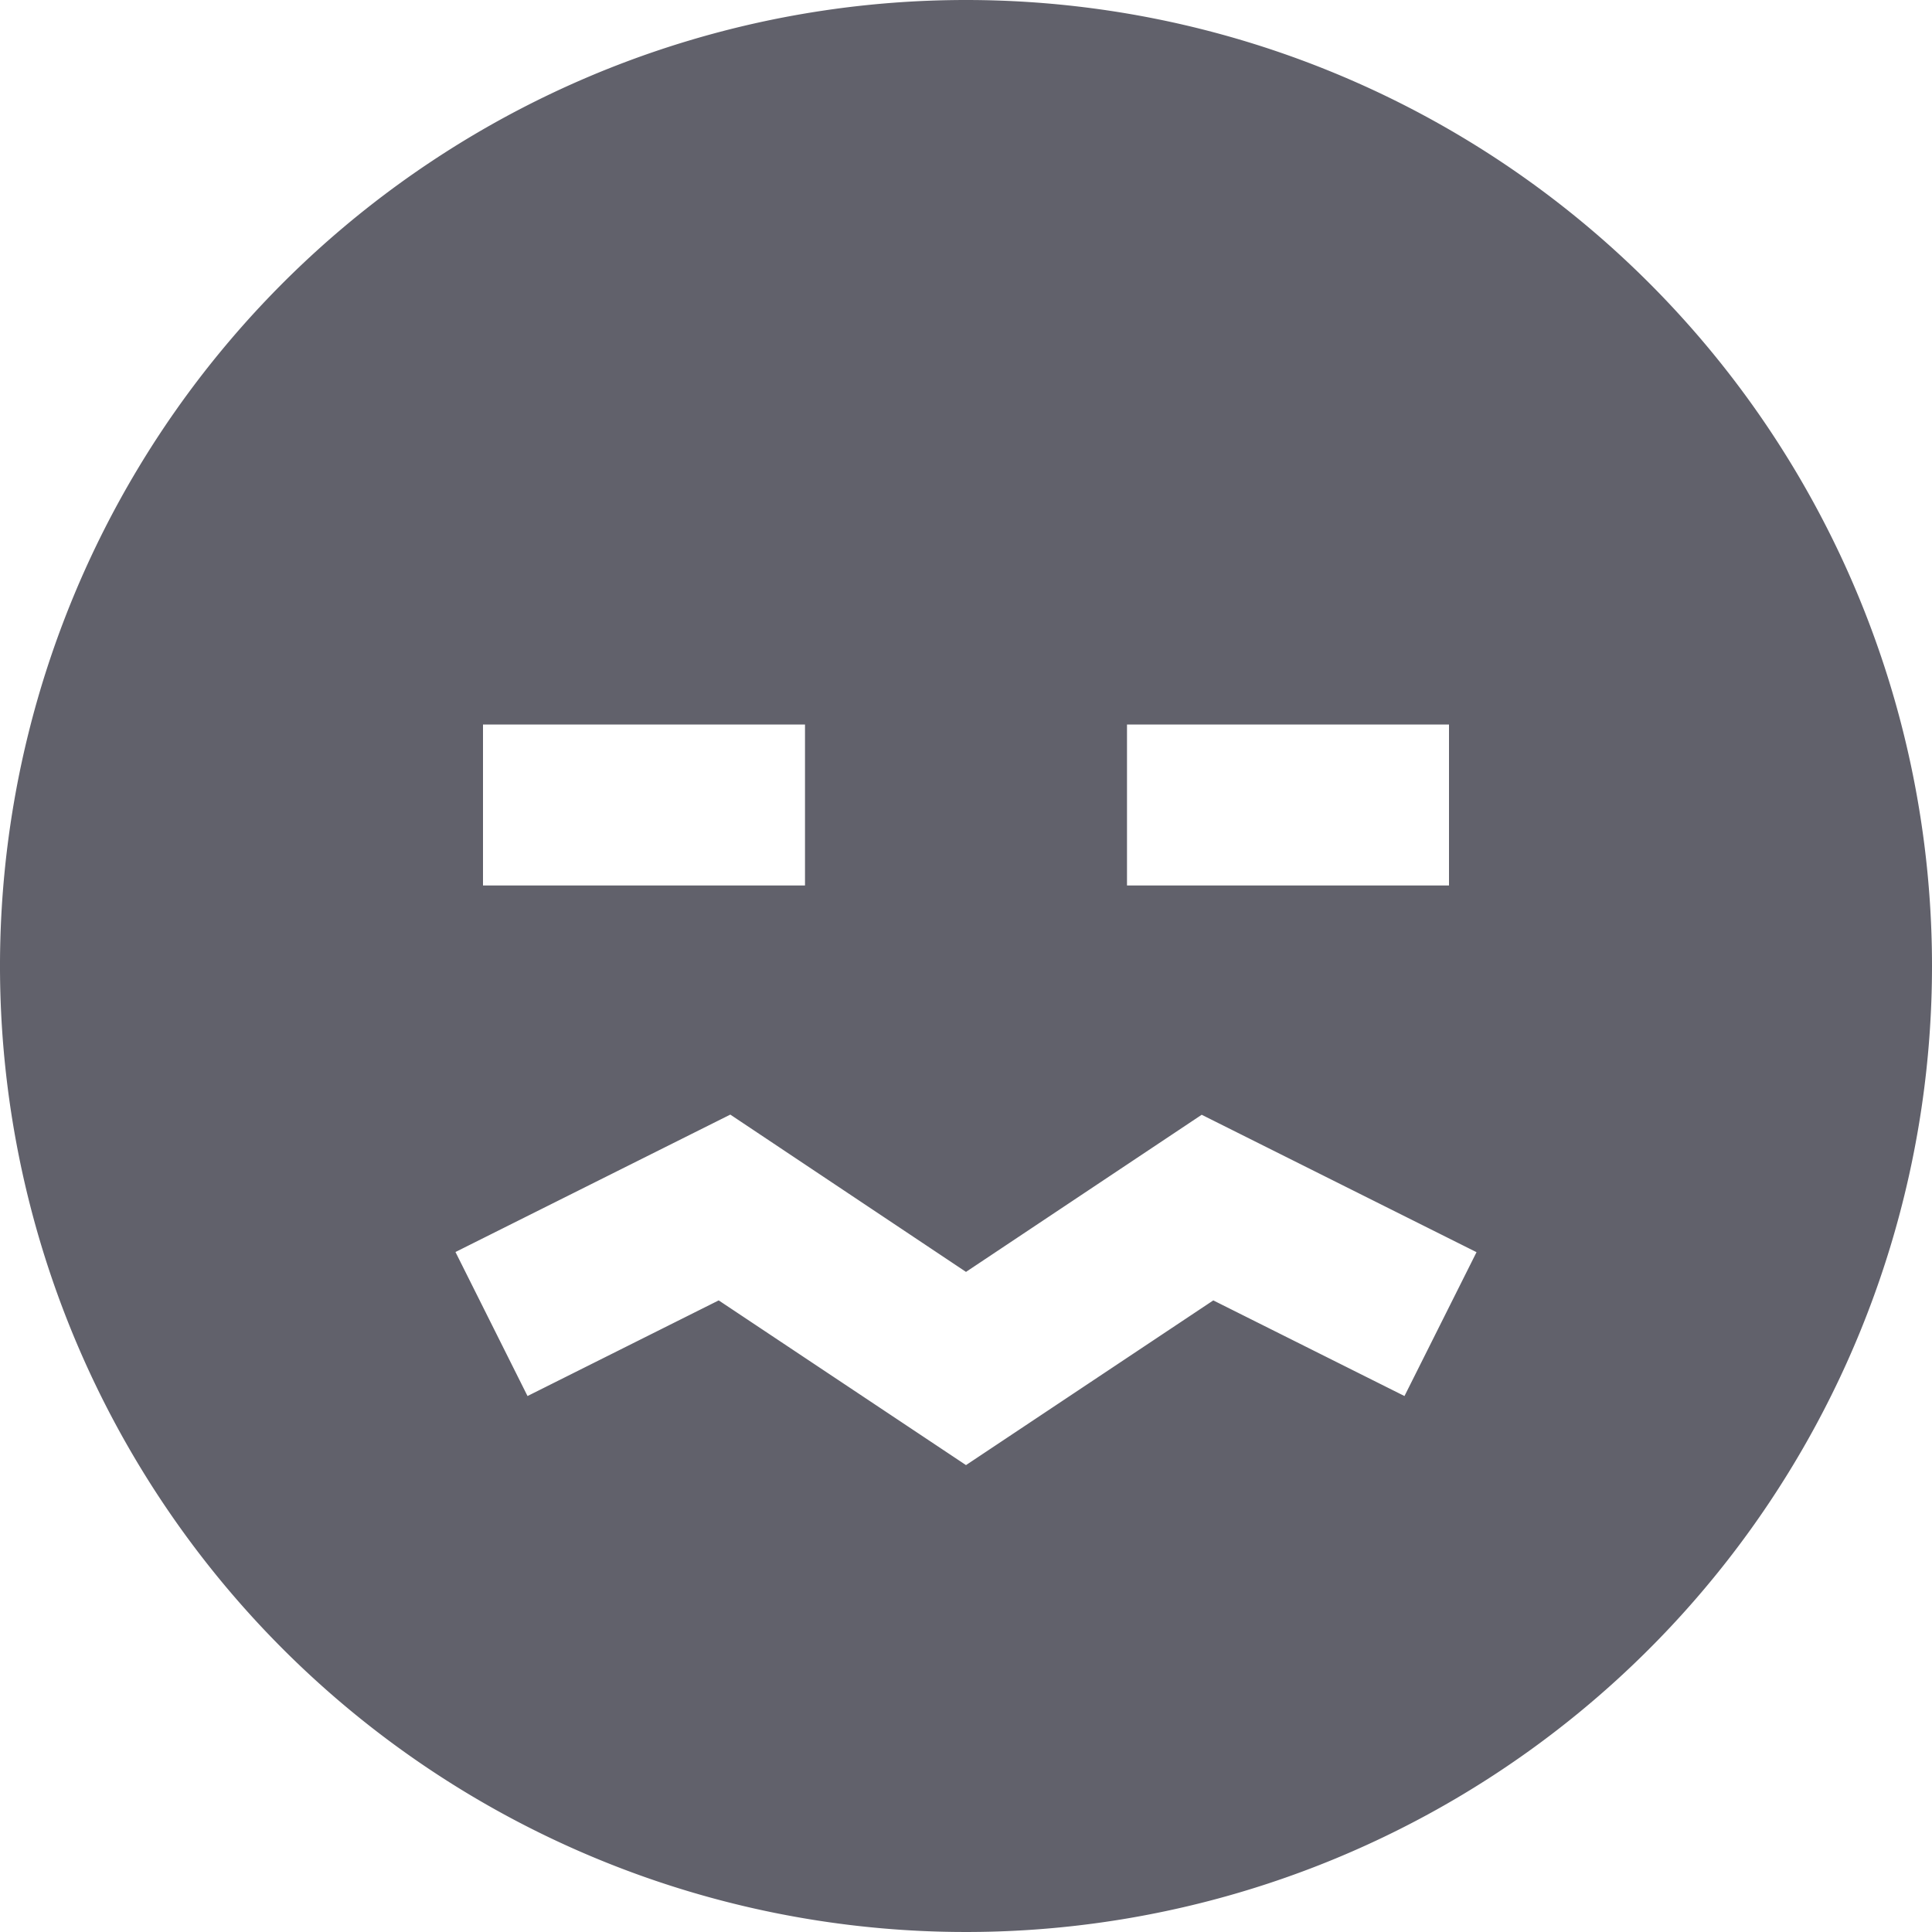 <svg xmlns="http://www.w3.org/2000/svg" height="24" width="24" viewBox="0 0 24 24"><path d="M12,0A12,12,0,1,0,24,12,12,12,0,0,0,12,0Zm2,9h4v2H14ZM6,9h4v2H6Zm11.447,8.342-2.375-1.188L12,18.2,8.928,16.154,6.553,17.342l-.895-1.789,3.414-1.707L12,15.8l2.928-1.952,3.414,1.707Z" fill="#61616b"></path></svg>